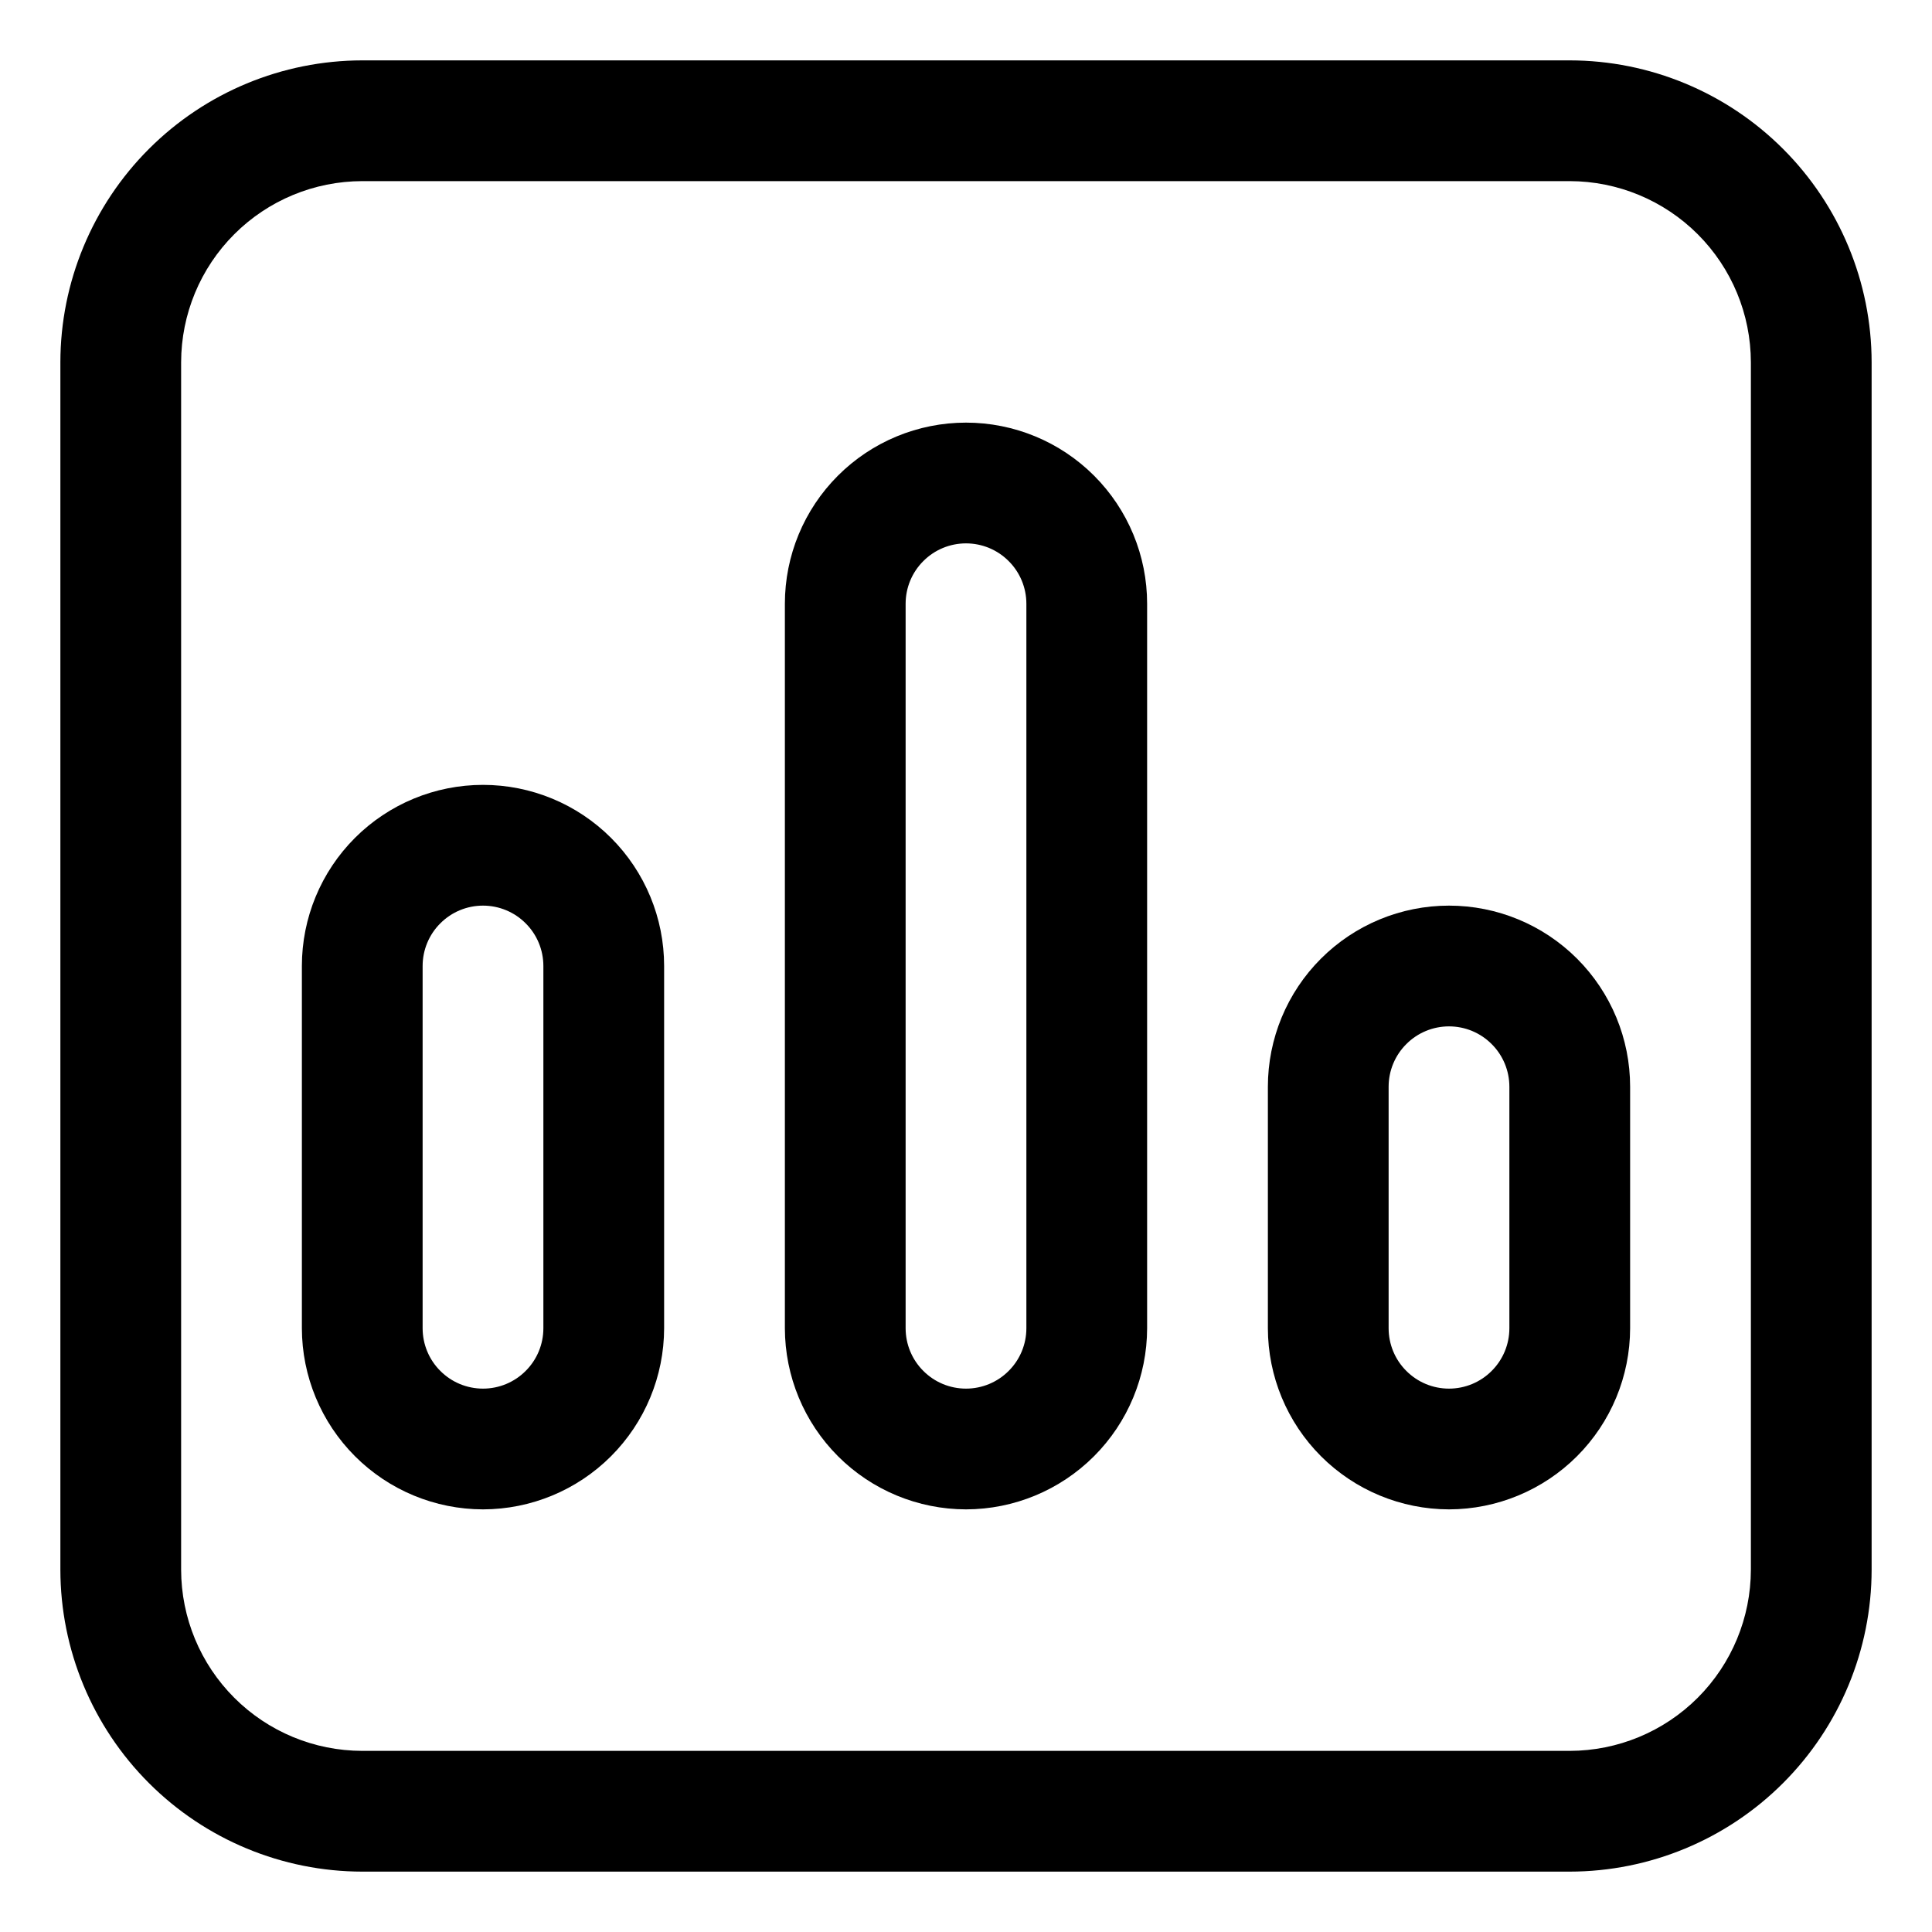 <svg id="svg" width="24" height="24" viewBox="0 0 24 24" fill="none" xmlns="http://www.w3.org/2000/svg">
<g clip-path="url(#clip0_13_922)">
<path d="M4.5 23.25H19.5C20.494 23.249 21.447 22.853 22.15 22.15C22.853 21.447 23.249 20.494 23.25 19.5V4.5C23.249 3.506 22.853 2.553 22.15 1.85C21.447 1.147 20.494 0.751 19.5 0.75H4.5C3.506 0.751 2.553 1.147 1.85 1.85C1.147 2.553 0.751 3.506 0.75 4.5V19.5C0.751 20.494 1.147 21.447 1.85 22.15C2.553 22.853 3.506 23.249 4.5 23.25ZM2.25 4.5C2.251 3.903 2.488 3.332 2.91 2.91C3.332 2.488 3.903 2.251 4.5 2.25H19.5C20.096 2.251 20.668 2.488 21.09 2.91C21.512 3.332 21.749 3.903 21.75 4.5V19.5C21.749 20.096 21.512 20.668 21.09 21.09C20.668 21.512 20.096 21.749 19.5 21.75H4.5C3.903 21.749 3.332 21.512 2.91 21.09C2.488 20.668 2.251 20.096 2.25 19.5V4.5Z" fill="currentColor"/>
<path d="M6 18.75C6.597 18.749 7.168 18.512 7.59 18.09C8.012 17.668 8.249 17.096 8.25 16.5V12C8.25 11.403 8.013 10.831 7.591 10.409C7.169 9.987 6.597 9.75 6 9.75C5.403 9.75 4.831 9.987 4.409 10.409C3.987 10.831 3.75 11.403 3.75 12V16.5C3.751 17.096 3.988 17.668 4.41 18.09C4.832 18.512 5.403 18.749 6 18.75ZM5.25 12C5.25 11.801 5.329 11.61 5.47 11.47C5.61 11.329 5.801 11.25 6 11.25C6.199 11.25 6.39 11.329 6.53 11.47C6.671 11.61 6.75 11.801 6.75 12V16.5C6.75 16.699 6.671 16.89 6.53 17.03C6.39 17.171 6.199 17.25 6 17.25C5.801 17.25 5.61 17.171 5.47 17.03C5.329 16.89 5.25 16.699 5.25 16.5V12Z" fill="currentColor"/>
<path d="M12 18.75C12.597 18.749 13.168 18.512 13.59 18.09C14.012 17.668 14.249 17.096 14.25 16.5V7.5C14.25 6.903 14.013 6.331 13.591 5.909C13.169 5.487 12.597 5.25 12 5.25C11.403 5.25 10.831 5.487 10.409 5.909C9.987 6.331 9.75 6.903 9.75 7.5V16.5C9.751 17.096 9.988 17.668 10.41 18.09C10.832 18.512 11.403 18.749 12 18.75ZM11.25 7.5C11.25 7.301 11.329 7.11 11.47 6.97C11.61 6.829 11.801 6.75 12 6.75C12.199 6.75 12.39 6.829 12.53 6.97C12.671 7.11 12.75 7.301 12.75 7.5V16.5C12.75 16.699 12.671 16.89 12.53 17.03C12.39 17.171 12.199 17.25 12 17.25C11.801 17.25 11.61 17.171 11.47 17.03C11.329 16.89 11.25 16.699 11.25 16.5V7.5Z" fill="currentColor"/>
<path d="M18 18.75C18.596 18.749 19.168 18.512 19.59 18.09C20.012 17.668 20.249 17.096 20.25 16.5V13.5C20.25 12.903 20.013 12.331 19.591 11.909C19.169 11.487 18.597 11.25 18 11.25C17.403 11.25 16.831 11.487 16.409 11.909C15.987 12.331 15.75 12.903 15.75 13.5V16.5C15.751 17.096 15.988 17.668 16.41 18.09C16.832 18.512 17.404 18.749 18 18.75ZM17.25 13.5C17.25 13.301 17.329 13.11 17.47 12.97C17.61 12.829 17.801 12.75 18 12.75C18.199 12.75 18.39 12.829 18.53 12.97C18.671 13.11 18.75 13.301 18.75 13.5V16.5C18.75 16.699 18.671 16.89 18.53 17.03C18.39 17.171 18.199 17.25 18 17.25C17.801 17.25 17.61 17.171 17.47 17.03C17.329 16.89 17.25 16.699 17.25 16.5V13.5Z" fill="currentColor"/>
</g>
<defs>
<clipPath id="clip0_13_922">
<rect width="24" height="24" fill="currentColor"/>
</clipPath>
</defs>
</svg>
